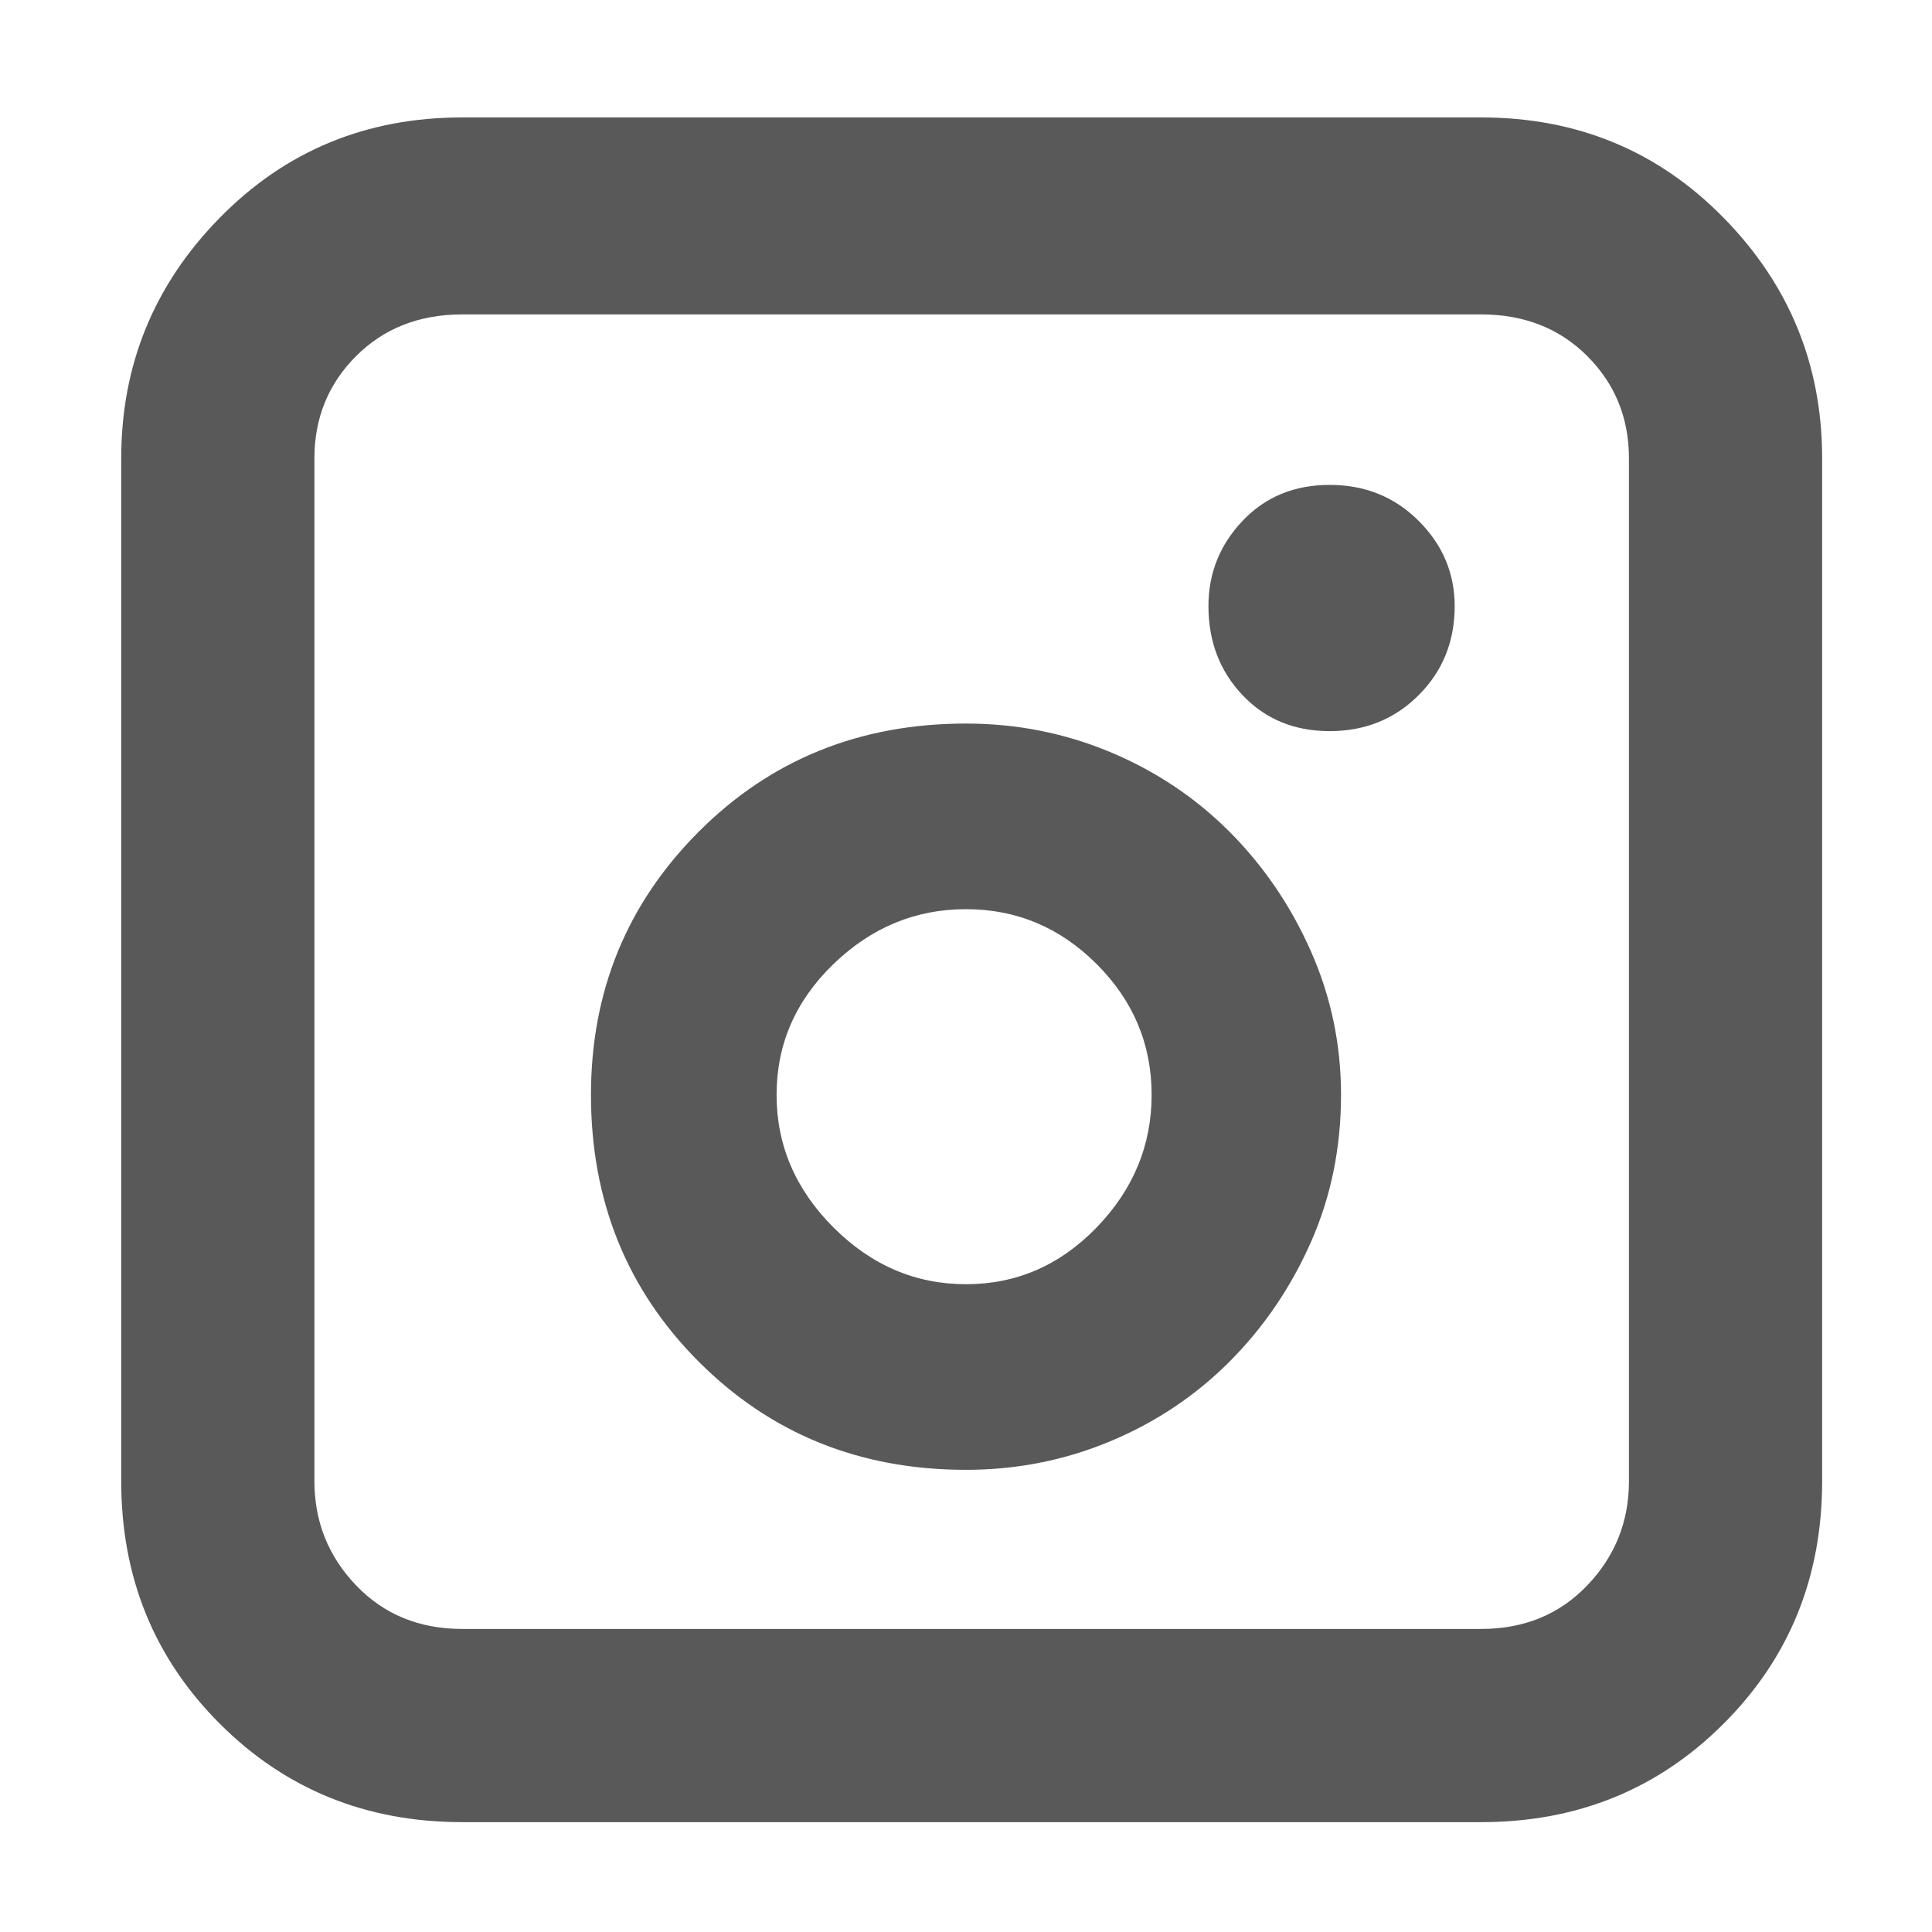 <svg xmlns="http://www.w3.org/2000/svg" version="1.1" xmlns:xlink="http://www.w3.org/1999/xlink" viewBox="0 0 510 510" preserveAspectRatio="xMidYMid">
                    <defs><style>.cls-1{fill:#595959;}</style></defs>
                    <title>washing-machine</title>
                    <g id="Layer_2" data-name="Layer 2"><g id="washing-machine">
                    <path class="cls-1" d="M255 191q-42 0-70.5 28.5T156 289q0 42 28.5 70.5T255 388q20 0 38-7.5t31.5-21T346 328t8-39q0-20-8-38t-21.5-31.5-31.5-21-38-7.5zm0 148q-20 0-35-15t-15-35 15-34.5 35-14.5 34.5 14.5T304 289t-14.5 35-34.5 15zm136 142H122q-38 0-64-26t-26-64V121q0-37 26-63.5T122 31h269q38 0 64 26.5t26 63.5v270q0 38-26 64t-64 26zM122 83q-17 0-28 11t-11 27v270q0 16 11 27.5t28 11.5h269q17 0 28-11.5t11-27.5V121q0-16-11-27t-28-11H122zm229 45q14 0 23.5 9.5T384 160q0 14-9.5 23.5T351 193t-23-9.5-9-23.5q0-13 9-22.5t23-9.5z"></path>
                    </g></g>
                    </svg>